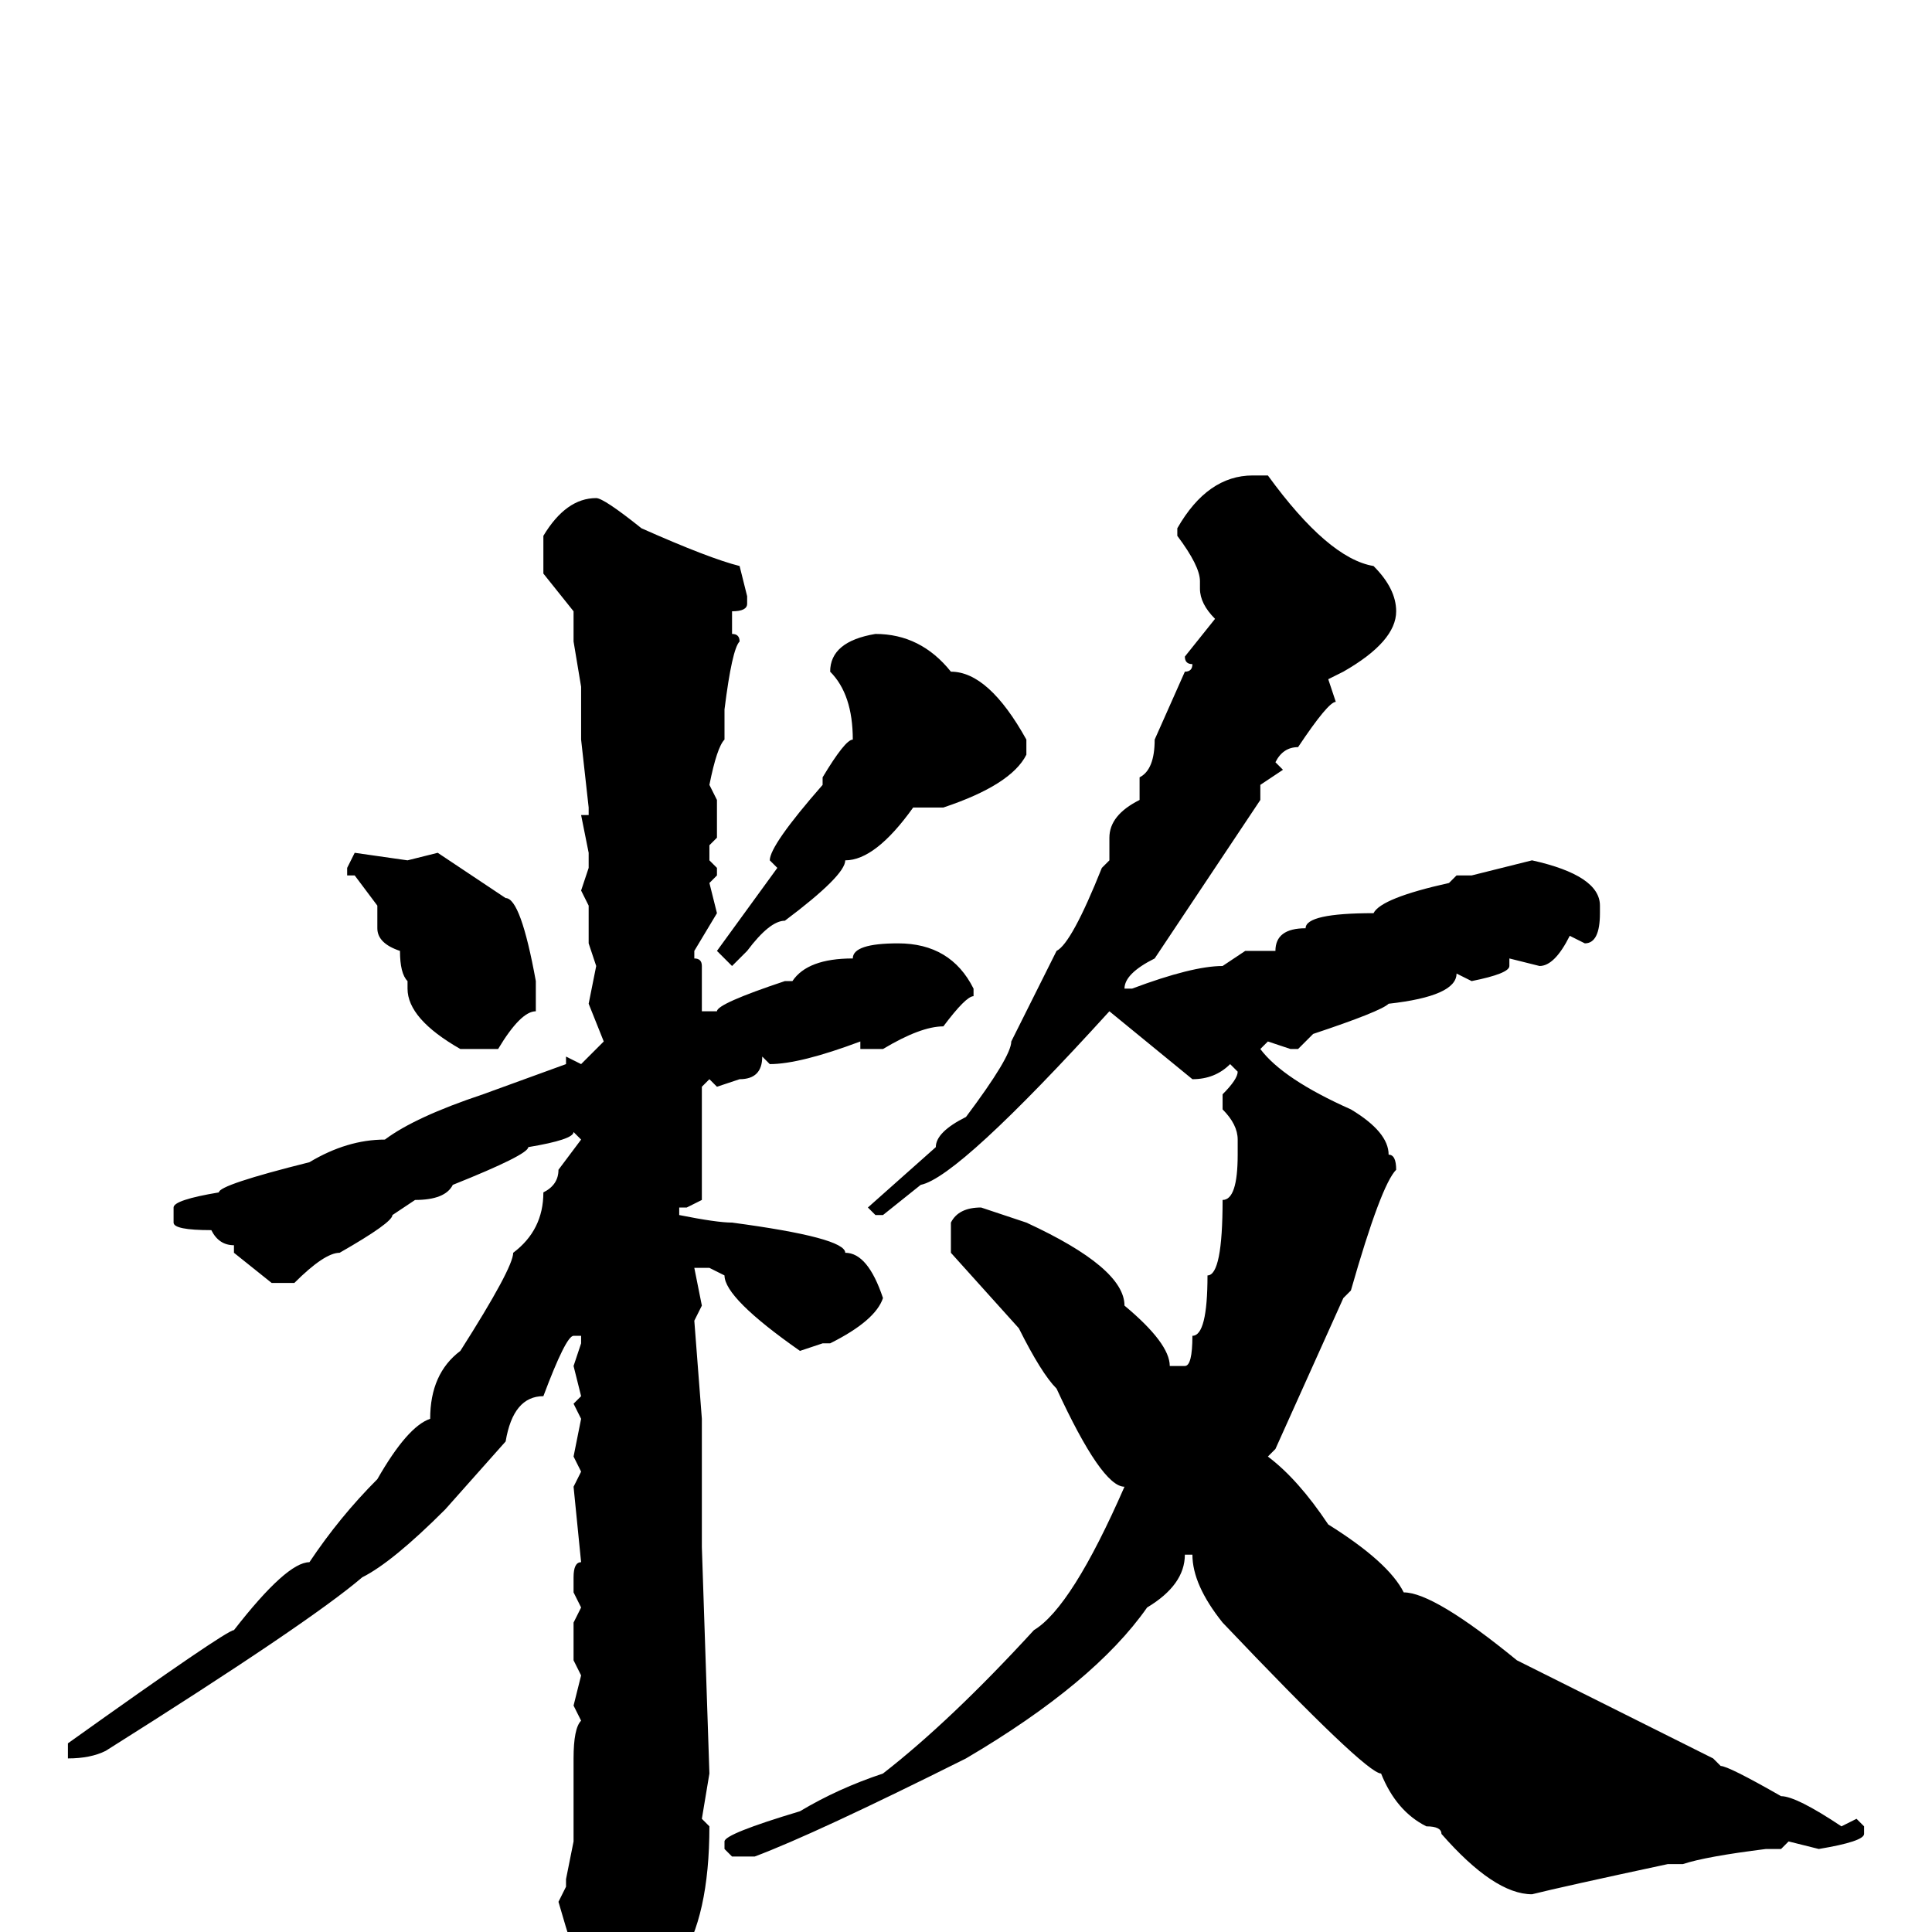 <svg xmlns="http://www.w3.org/2000/svg" viewBox="0 -256 256 256">
	<path fill="#000000" d="M166 -193H168Q176 -182 182 -181Q185 -178 185 -175Q185 -171 178 -167L176 -166L177 -163Q176 -163 172 -157Q170 -157 169 -155L170 -154L167 -152V-150L163 -144L153 -129Q149 -127 149 -125H150Q158 -128 162 -128L165 -130H166H169Q169 -133 173 -133Q173 -135 182 -135Q183 -137 192 -139L193 -140H195L203 -142Q212 -140 212 -136V-135Q212 -131 210 -131L208 -132Q206 -128 204 -128L200 -129V-128Q200 -127 195 -126L193 -127Q193 -124 184 -123Q183 -122 174 -119L172 -117H171L168 -118L167 -117Q170 -113 179 -109Q184 -106 184 -103Q185 -103 185 -101Q183 -99 179 -85L178 -84L169 -64L168 -63Q172 -60 176 -54Q184 -49 186 -45Q190 -45 201 -36L227 -23L228 -22Q229 -22 236 -18Q238 -18 244 -14L246 -15L247 -14V-13Q247 -12 241 -11L237 -12L236 -11H234Q226 -10 223 -9H221Q207 -6 203 -5Q198 -5 191 -13Q191 -14 189 -14Q185 -16 183 -21Q181 -21 162 -41Q158 -46 158 -50H157Q157 -46 152 -43Q145 -33 128 -23Q108 -13 100 -10H97L96 -11V-12Q96 -13 106 -16Q111 -19 117 -21Q126 -28 137 -40Q142 -43 149 -59Q146 -59 140 -72Q138 -74 135 -80L126 -90V-94Q127 -96 130 -96L136 -94Q149 -88 149 -83Q155 -78 155 -75H157Q158 -75 158 -79Q160 -79 160 -87Q162 -87 162 -97Q164 -97 164 -103V-105Q164 -107 162 -109V-111Q164 -113 164 -114L163 -115Q161 -113 158 -113L147 -122Q127 -100 122 -99L117 -95H116L115 -96L124 -104Q124 -106 128 -108Q134 -116 134 -118Q135 -120 140 -130Q142 -131 146 -141L147 -142V-143V-145Q147 -148 151 -150V-151V-153Q153 -154 153 -158L157 -167Q158 -167 158 -168Q157 -168 157 -169L161 -174Q159 -176 159 -178V-179Q159 -181 156 -185V-186Q160 -193 166 -193ZM79 -190Q80 -190 85 -186Q94 -182 98 -181L99 -177V-176Q99 -175 97 -175V-173V-172Q98 -172 98 -171Q97 -170 96 -162V-161V-158Q95 -157 94 -152L95 -150V-148V-146V-145L94 -144V-142L95 -141V-140L94 -139L95 -135L92 -130V-129Q93 -129 93 -128V-122H95Q95 -123 104 -126H105Q107 -129 113 -129Q113 -131 119 -131Q126 -131 129 -125V-124Q128 -124 125 -120Q122 -120 117 -117H114V-118Q106 -115 102 -115L101 -116Q101 -113 98 -113L95 -112L94 -113L93 -112V-109V-107V-105V-101V-97L91 -96H90V-95Q95 -94 97 -94Q112 -92 112 -90Q115 -90 117 -84Q116 -81 110 -78H109L106 -77Q96 -84 96 -87L94 -88H92L93 -83L92 -81L93 -68V-61V-59V-54V-51L94 -21L93 -15L94 -14Q94 -2 90 4Q88 9 83 14Q83 16 81 17H80Q77 15 77 9V5Q76 3 74 -4L75 -6V-7L76 -12V-23Q76 -27 77 -28L76 -30L77 -34L76 -36V-41L77 -43L76 -45V-47Q76 -49 77 -49L76 -59L77 -61L76 -63L77 -68L76 -70L77 -71L76 -75L77 -78V-79H76Q75 -79 72 -71Q68 -71 67 -65L59 -56Q52 -49 48 -47Q41 -41 14 -24Q12 -23 9 -23V-25Q30 -40 31 -40Q38 -49 41 -49Q45 -55 50 -60Q54 -67 57 -68Q57 -74 61 -77Q68 -88 68 -90Q72 -93 72 -98Q74 -99 74 -101L77 -105L76 -106Q76 -105 70 -104Q70 -103 60 -99Q59 -97 55 -97L52 -95Q52 -94 45 -90Q43 -90 39 -86H37H36L31 -90V-91Q29 -91 28 -93Q23 -93 23 -94V-96Q23 -97 29 -98Q29 -99 41 -102Q46 -105 51 -105Q55 -108 64 -111L75 -115V-116L77 -115L80 -118L78 -123L79 -128L78 -131V-133V-136L77 -138L78 -141V-143L77 -148H78V-149L77 -158V-159V-164V-165L76 -171V-175L72 -180V-182V-185Q75 -190 79 -190ZM116 -172Q122 -172 126 -167Q131 -167 136 -158V-156Q134 -152 125 -149H124H121Q116 -142 112 -142Q112 -140 104 -134Q102 -134 99 -130L97 -128L95 -130L103 -141L102 -142Q102 -144 109 -152V-153Q112 -158 113 -158Q113 -164 110 -167Q110 -171 116 -172ZM58 -143L67 -137Q69 -137 71 -126V-124V-122Q69 -122 66 -117H61Q54 -121 54 -125V-126Q53 -127 53 -130Q50 -131 50 -133V-136L47 -140H46V-141L47 -143L54 -142Z"/>
</svg>